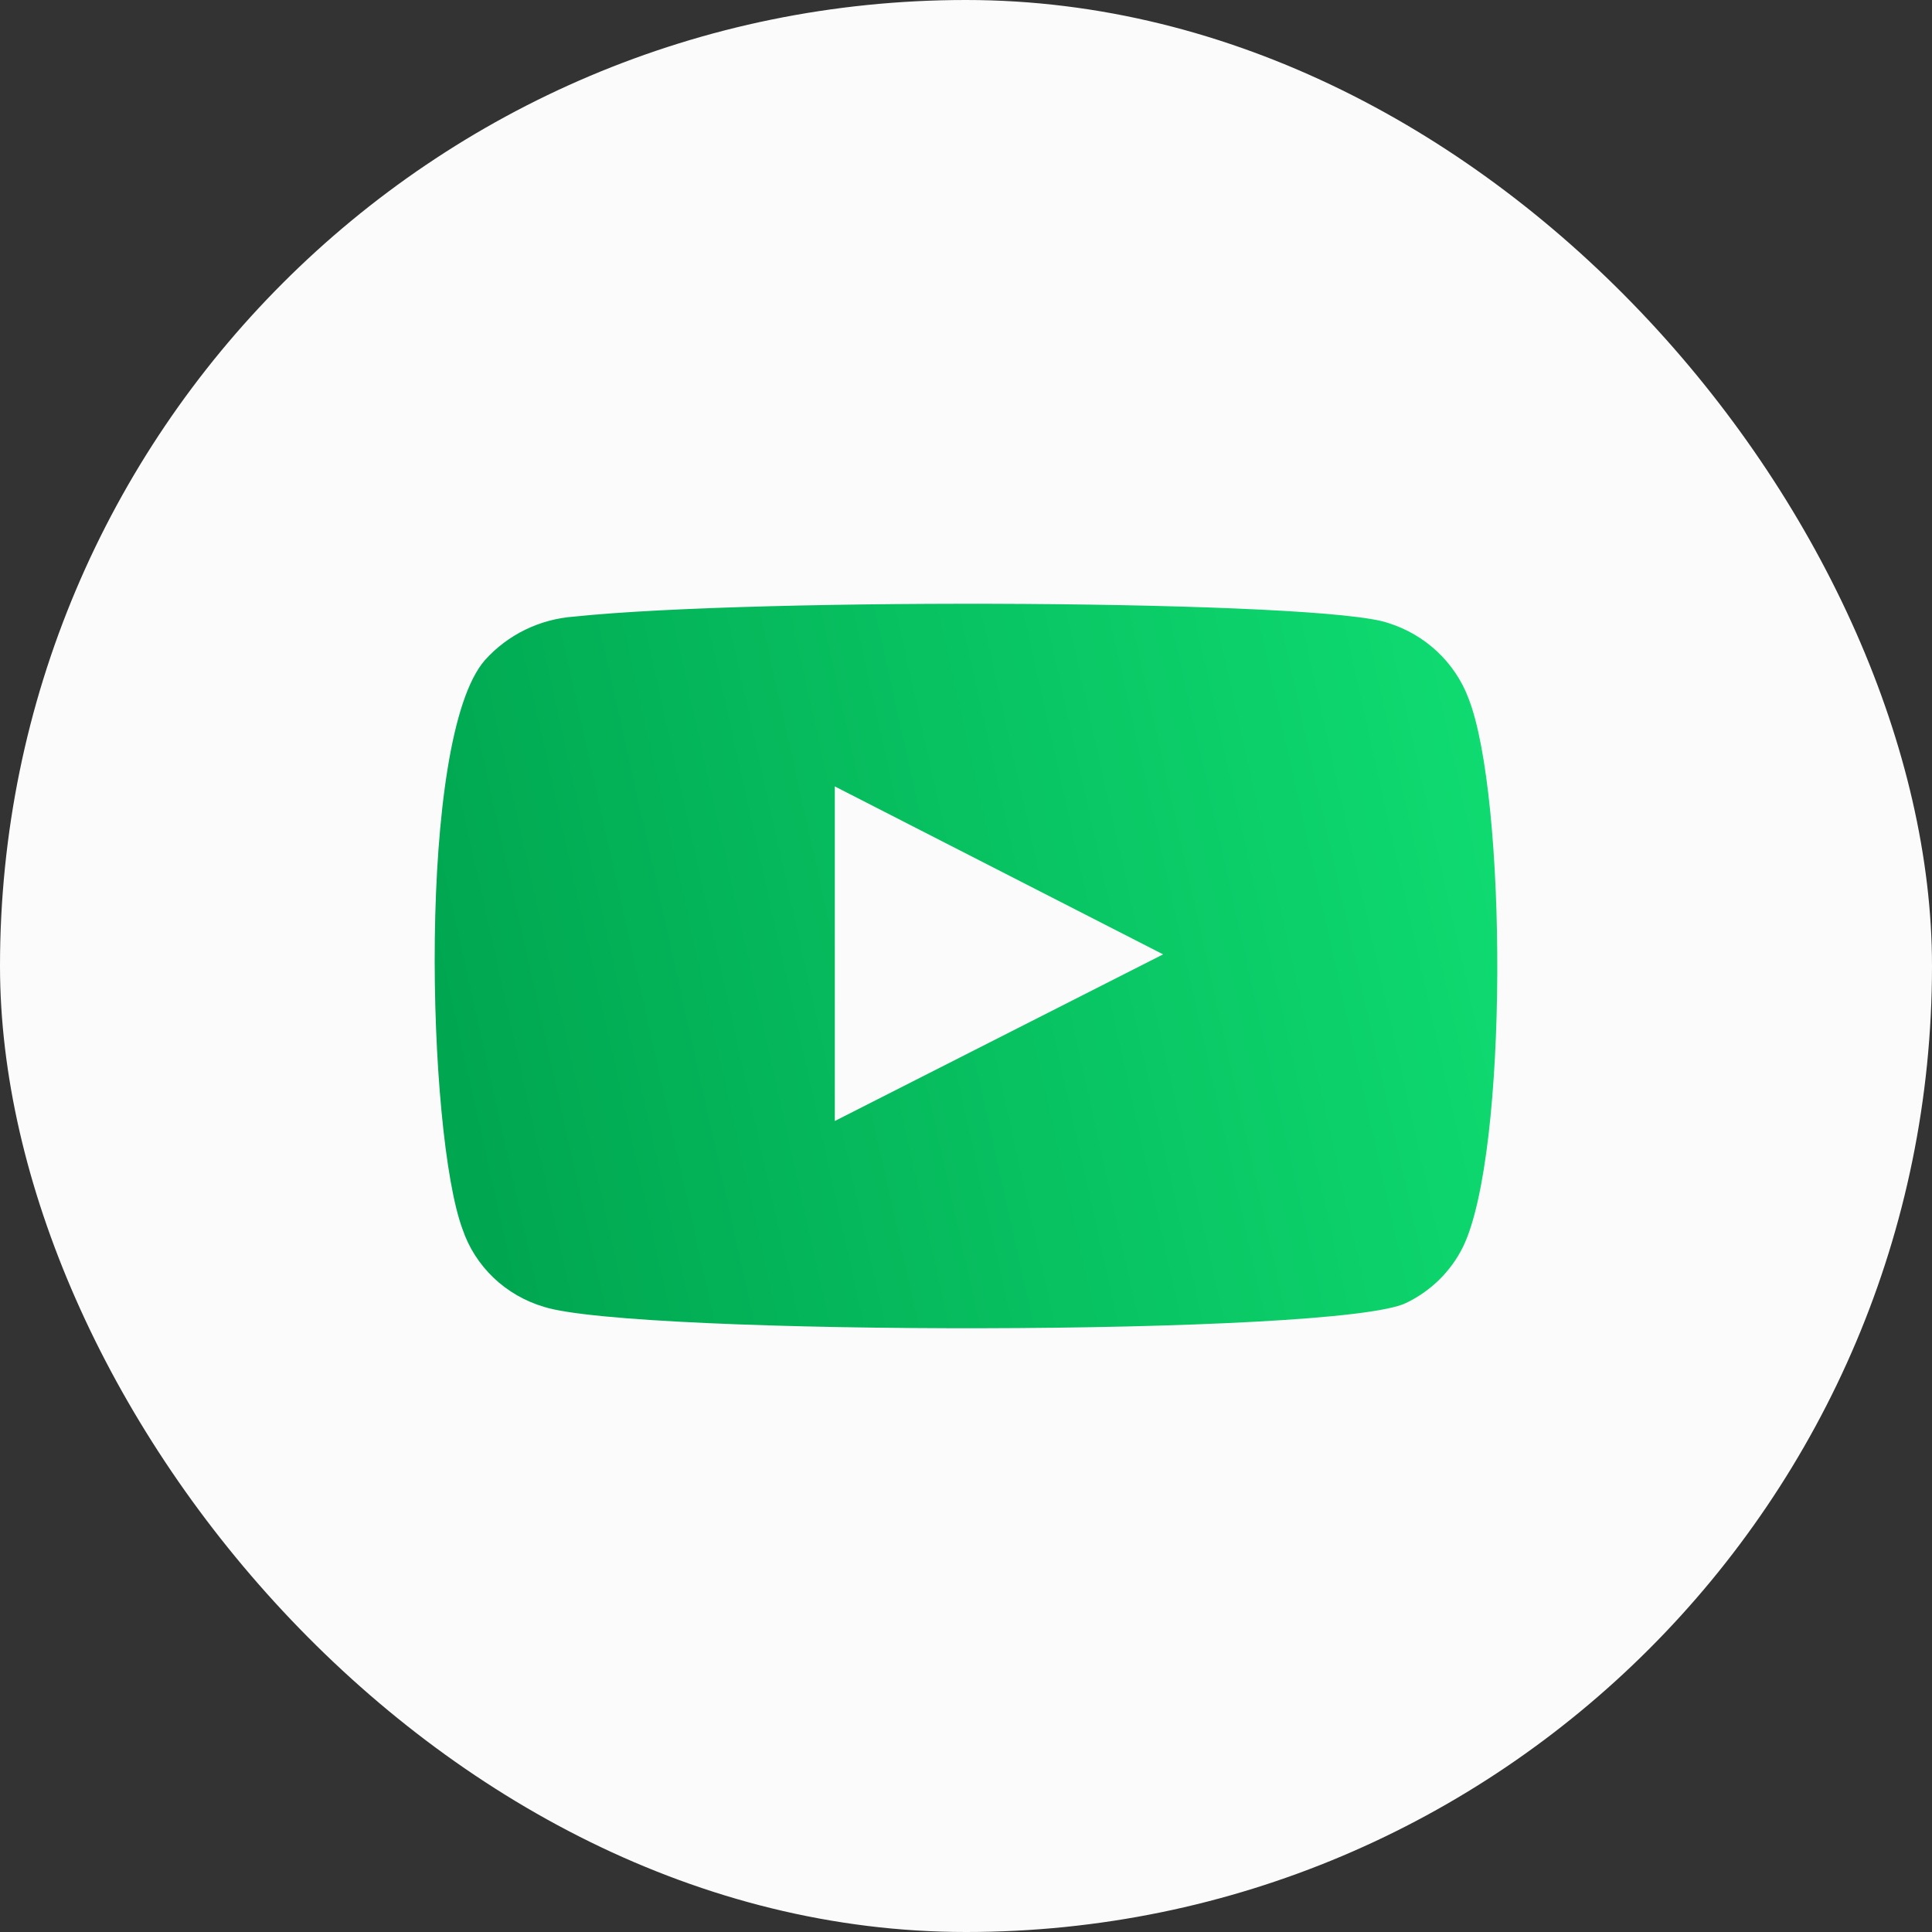 <svg width="40" height="40" viewBox="0 0 40 40" fill="none" xmlns="http://www.w3.org/2000/svg">
<rect x="0" y="0" width="40" height="40" fill="#333333" stroke="none"/>
<g clip-path="url(#clip0_143_735)">
<rect width="40" height="40" fill="#FBFBFB"/>
<path fill-rule="evenodd" clip-rule="evenodd" d="M11.262 27.057C10.87 26.941 10.512 26.734 10.219 26.455C9.926 26.175 9.705 25.831 9.577 25.451C8.843 23.487 8.625 15.287 10.039 13.668C10.51 13.141 11.174 12.817 11.888 12.766C15.68 12.368 27.398 12.421 28.743 12.899C29.122 13.018 29.468 13.22 29.755 13.489C30.042 13.758 30.263 14.087 30.401 14.451C31.203 16.481 31.231 23.859 30.293 25.809C30.044 26.317 29.628 26.729 29.11 26.977C27.697 27.667 13.138 27.654 11.262 27.057ZM17.284 23.209L24.081 19.759L17.284 16.282V23.209Z" fill="url(#paint0_linear_143_735)"/>
</g>
<defs>
<linearGradient id="paint0_linear_143_735" x1="9" y1="22.075" x2="31.197" y2="17.137" gradientUnits="userSpaceOnUse">
<stop stop-color="#00A650"/>
<stop offset="1" stop-color="#0FDB71"/>
</linearGradient>
<clipPath id="clip0_143_735">
<rect width="40" height="40" rx="20" fill="white"/>
</clipPath>
</defs>
</svg>
